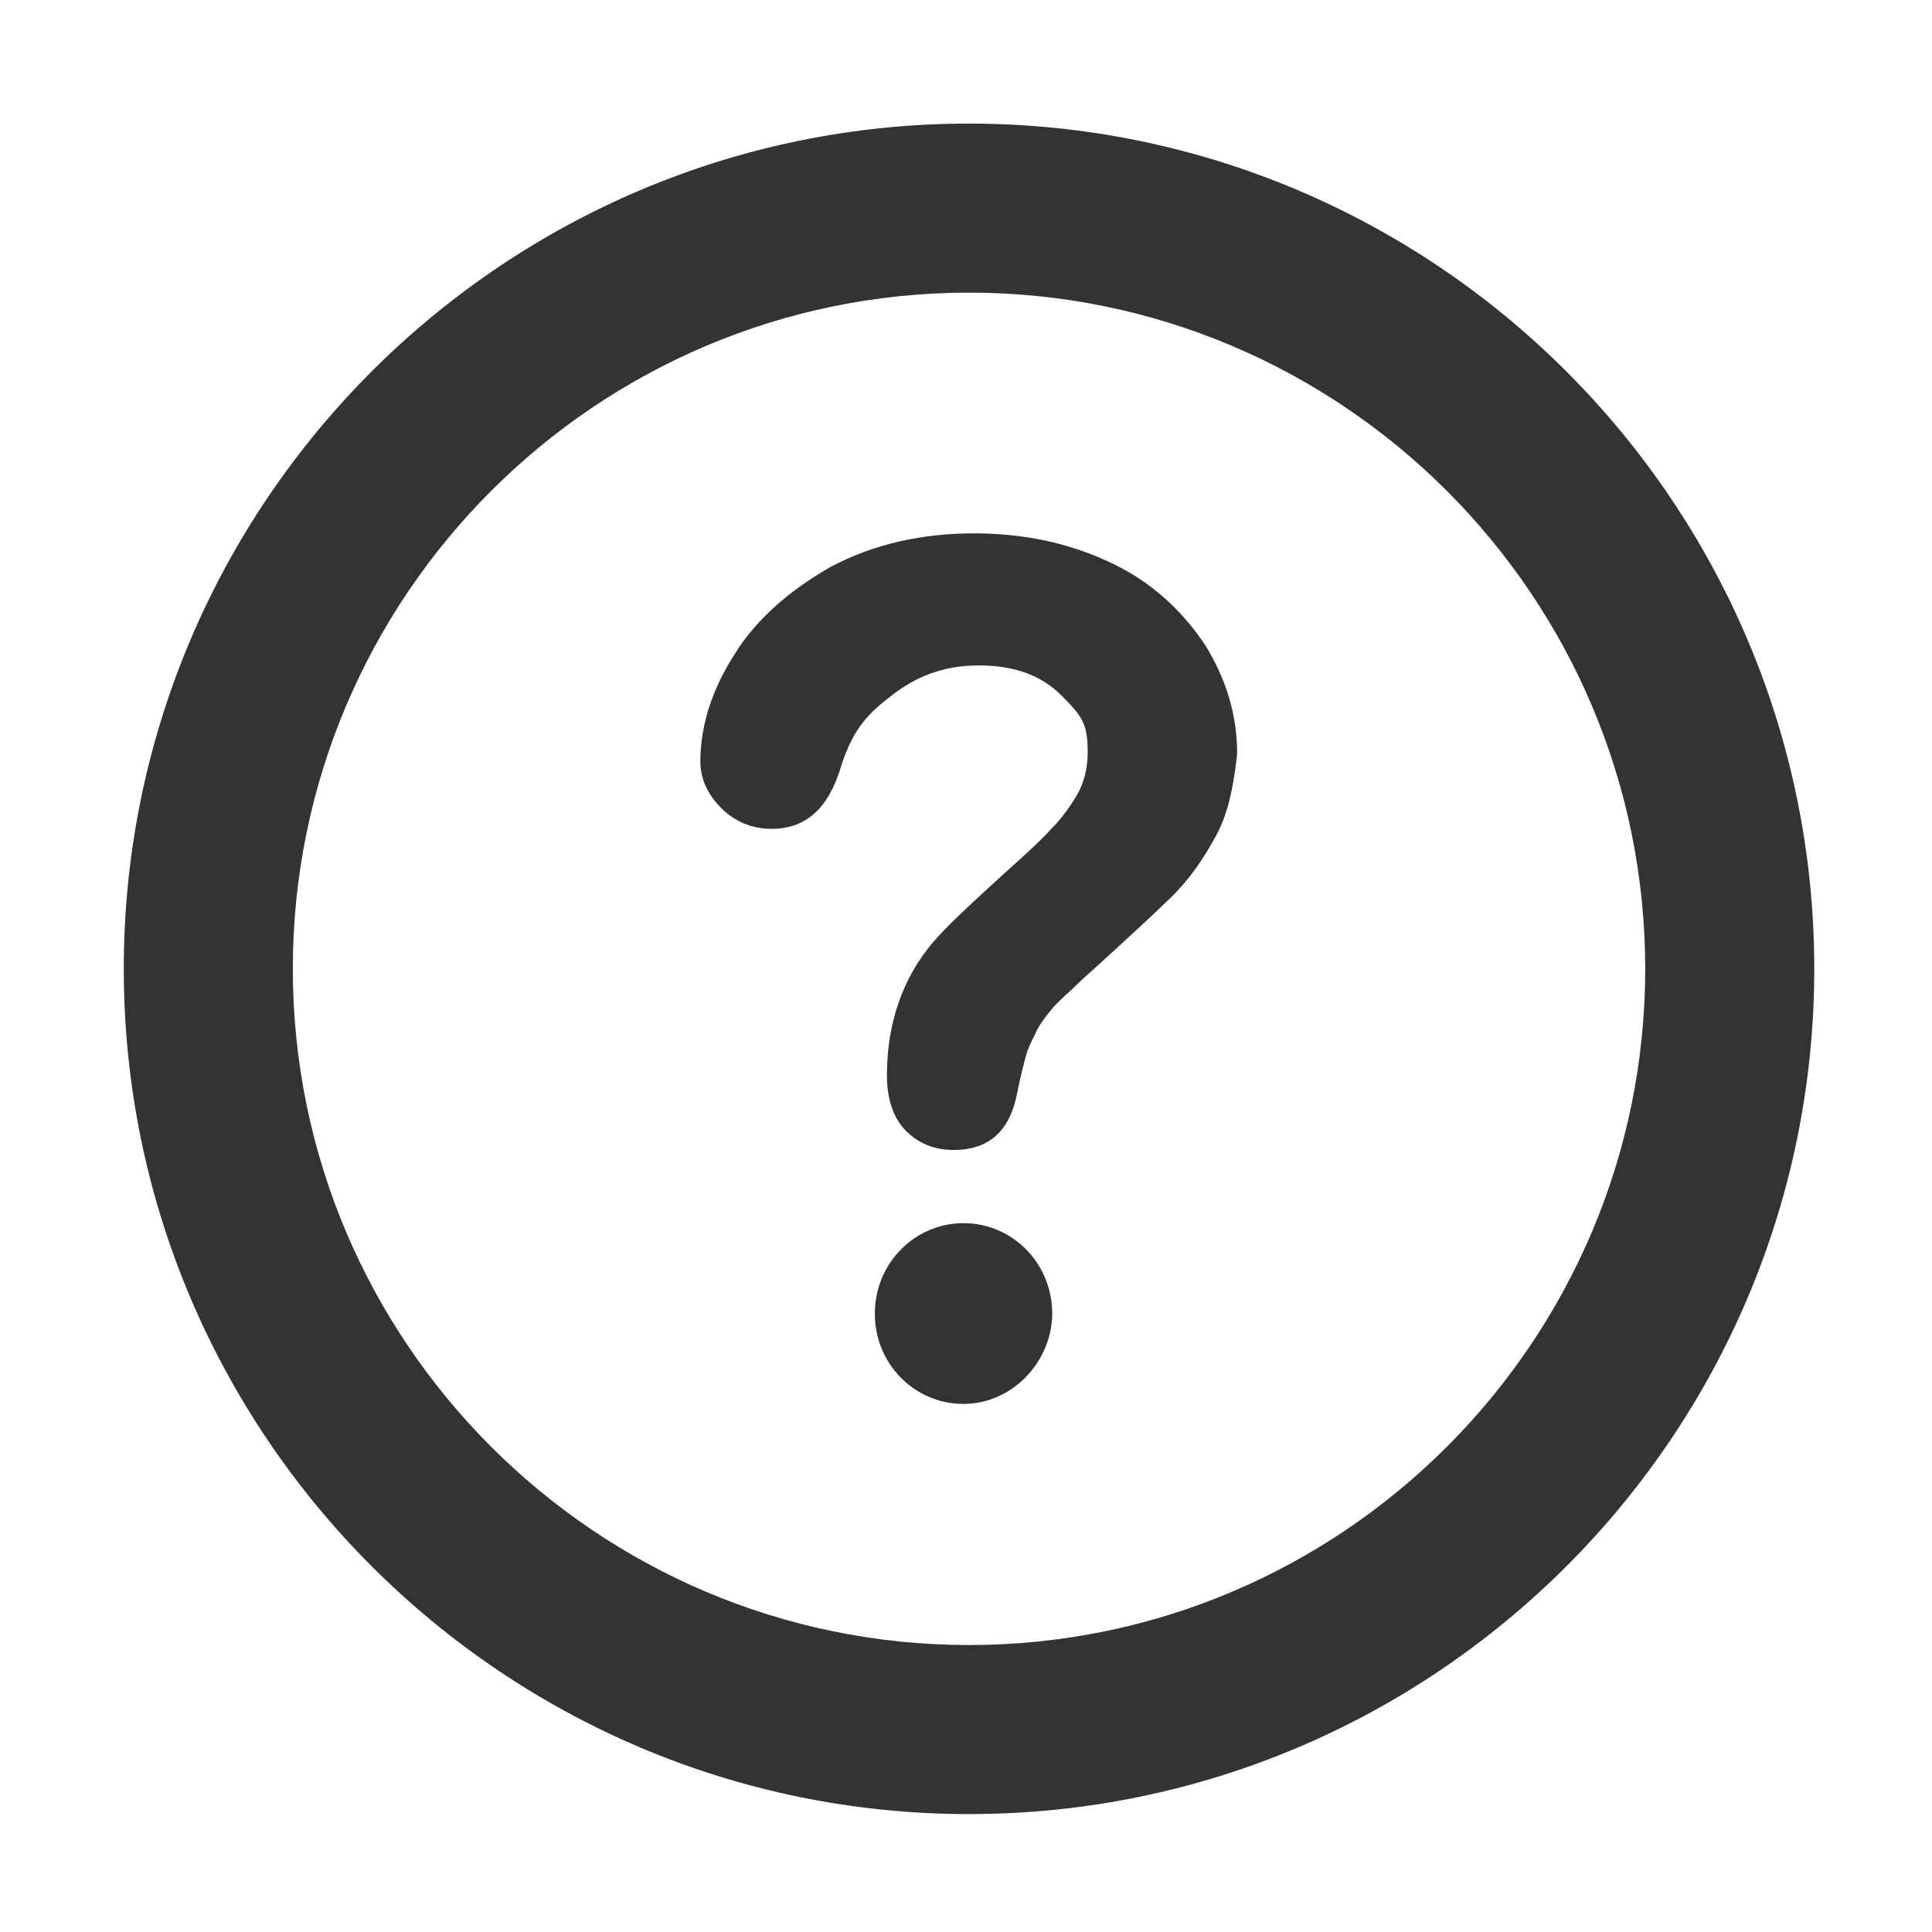 <?xml version="1.0" standalone="no"?><!DOCTYPE svg PUBLIC "-//W3C//DTD SVG 1.1//EN" "http://www.w3.org/Graphics/SVG/1.1/DTD/svg11.dtd"><svg t="1623641241688" class="icon" viewBox="0 0 1024 1024" version="1.1" xmlns="http://www.w3.org/2000/svg" p-id="7115" xmlns:xlink="http://www.w3.org/1999/xlink" width="200" height="200"><defs><style type="text/css"></style></defs><path d="M513.6 961.5c-247 0-448-201-448-448s201-448 448-448 448 201 448 448-200.9 448-448 448z m0-806.4c-197.6 0-358.4 160.8-358.4 358.4S316 871.9 513.6 871.9 872 711.1 872 513.5 711.2 155.1 513.6 155.1z" fill="#333333" p-id="7116"></path><path d="M510.2 744.1c-25.8-0.2-46.8-21.6-46.5-48.3 0.2-26.7 21.6-47.7 47.4-47.5 25.8 0.2 46.8 21.6 46.6 48.3-0.4 25.8-21.8 47.8-47.5 47.5z m134.2-300.9c-6.5 11.9-14 22.9-23.3 32-9.3 9.1-25.1 23.7-48.3 44.7-6.5 6.4-12.1 10.9-15.8 15.5-3.7 4.6-6.5 8.2-8.4 12.8-1.9 3.7-3.7 7.3-4.7 11s-2.8 10.1-4.8 20.2c-3.9 20.2-15 30.3-34.3 30.1-10.1-0.1-18.4-3.8-24.8-10.3-6.4-6.5-10-16.7-9.9-29.6 0.1-16.6 3-30.4 7.7-42.3 4.7-11.9 11.2-22 19.6-31.1 8.4-9.1 19.5-19.2 33.4-31.9 12.1-10.9 21.3-19.2 26-24.6 5.6-5.5 10.2-11.9 14-18.3 3.7-6.4 5.6-13.8 5.7-22.1 0.1-15.7-2.8-19.5-13.8-30.6-11-11.1-25.7-15.9-43.1-16-20.3-0.2-34.8 6.6-46.2 15.3-12.5 9.6-21.1 17.4-27.7 38.5-6.6 22-18.7 33-37.1 32.8-10.1-0.1-19.3-3.8-26.6-11.3-7.3-7.4-10.9-15.7-10.8-25 0.2-18.4 5.8-36.8 18-56 11.2-18.3 28.8-33.8 51-46.5 22.2-11.8 48-18 77.5-17.8 27.6 0.2 51.5 6 72.6 16.3 21.1 10.3 36.6 25.2 48.4 42.8 10.9 17.6 17.2 37 17 58.2-1.9 16.6-4.7 31.3-11.3 43.2z m0 0" fill="#333333" p-id="7117"></path></svg>